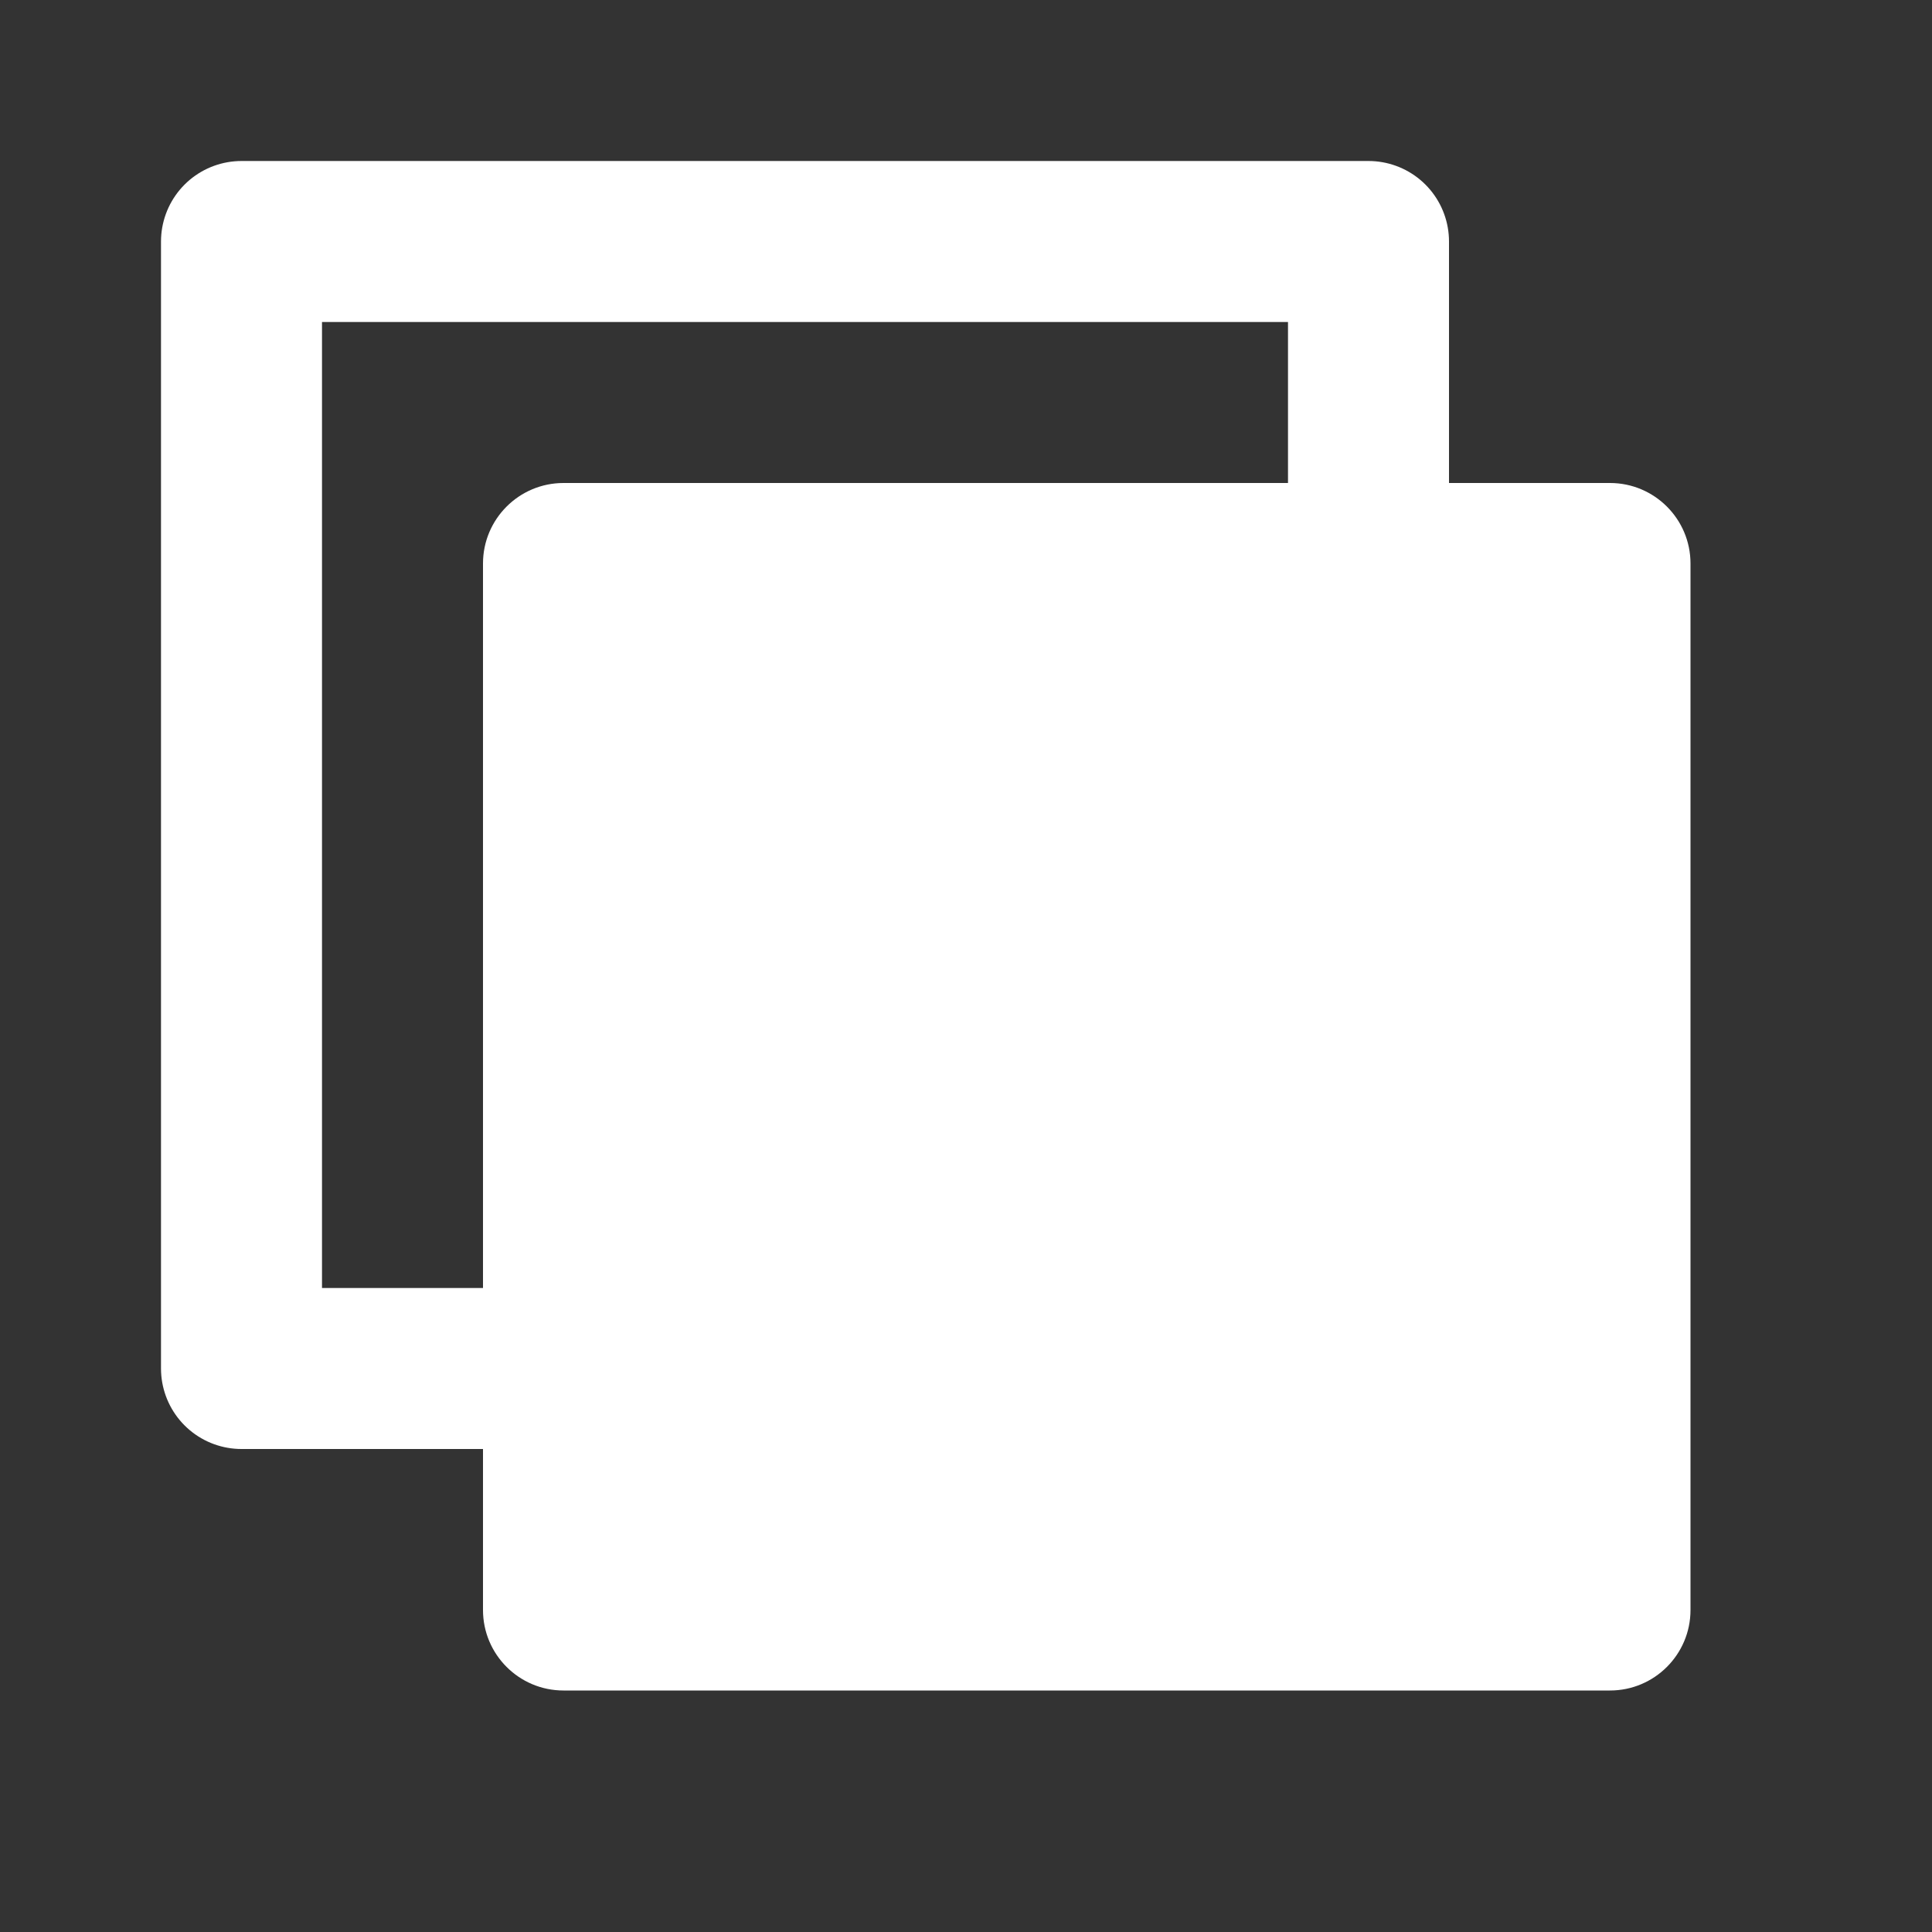 <?xml version="1.0" encoding="UTF-8"?>
<svg width="24px" height="24px" viewBox="0 0 24 24" version="1.1" xmlns="http://www.w3.org/2000/svg" xmlns:xlink="http://www.w3.org/1999/xlink">
    <rect x="0" y="0" width="24" height="24" fill="#333333" stroke="none"/>
    <title>Frame 1312316531</title>
    <defs>
        <rect id="path-1" x="0" y="0" width="24" height="24"></rect>
    </defs>
    <g id="标注工具优化" stroke="none" stroke-width="1" fill="none" fill-rule="evenodd">
        <g id="点云工具-分割模式" transform="translate(-1432, -88)">
            <g id="编组-10" transform="translate(1352, 84)">
                <g id="Frame-1312316531" transform="translate(80, 4)">
                    <mask id="mask-2" fill="white">
                        <use xlink:href="#path-1"></use>
                    </mask>
                    <g id="Frame-1312316531-(Background/Mask)"></g>
                    <g id="Group-1312317594" mask="url(#mask-2)">
                        <g transform="translate(3, 3)">
                            <path d="M0,0 L14,0 L14,14 L0,14 L0,0 Z" id="Vector-205" stroke="#FFFFFF" stroke-width="2" fill="none" stroke-linejoin="round" stroke-dasharray="0,0"></path>
                            <path d="M4,3 L17,3 C17.552,3 18,3.448 18,4 L18,17 C18,17.552 17.552,18 17,18 L4,18 C3.448,18 3,17.552 3,17 L3,4 C3,3.448 3.448,3 4,3 Z" id="Vector-206" stroke="none" fill="#FFFFFF" fill-rule="evenodd"></path>
                        </g>
                    </g>
                </g>
            </g>
        </g>
    </g>
</svg>
